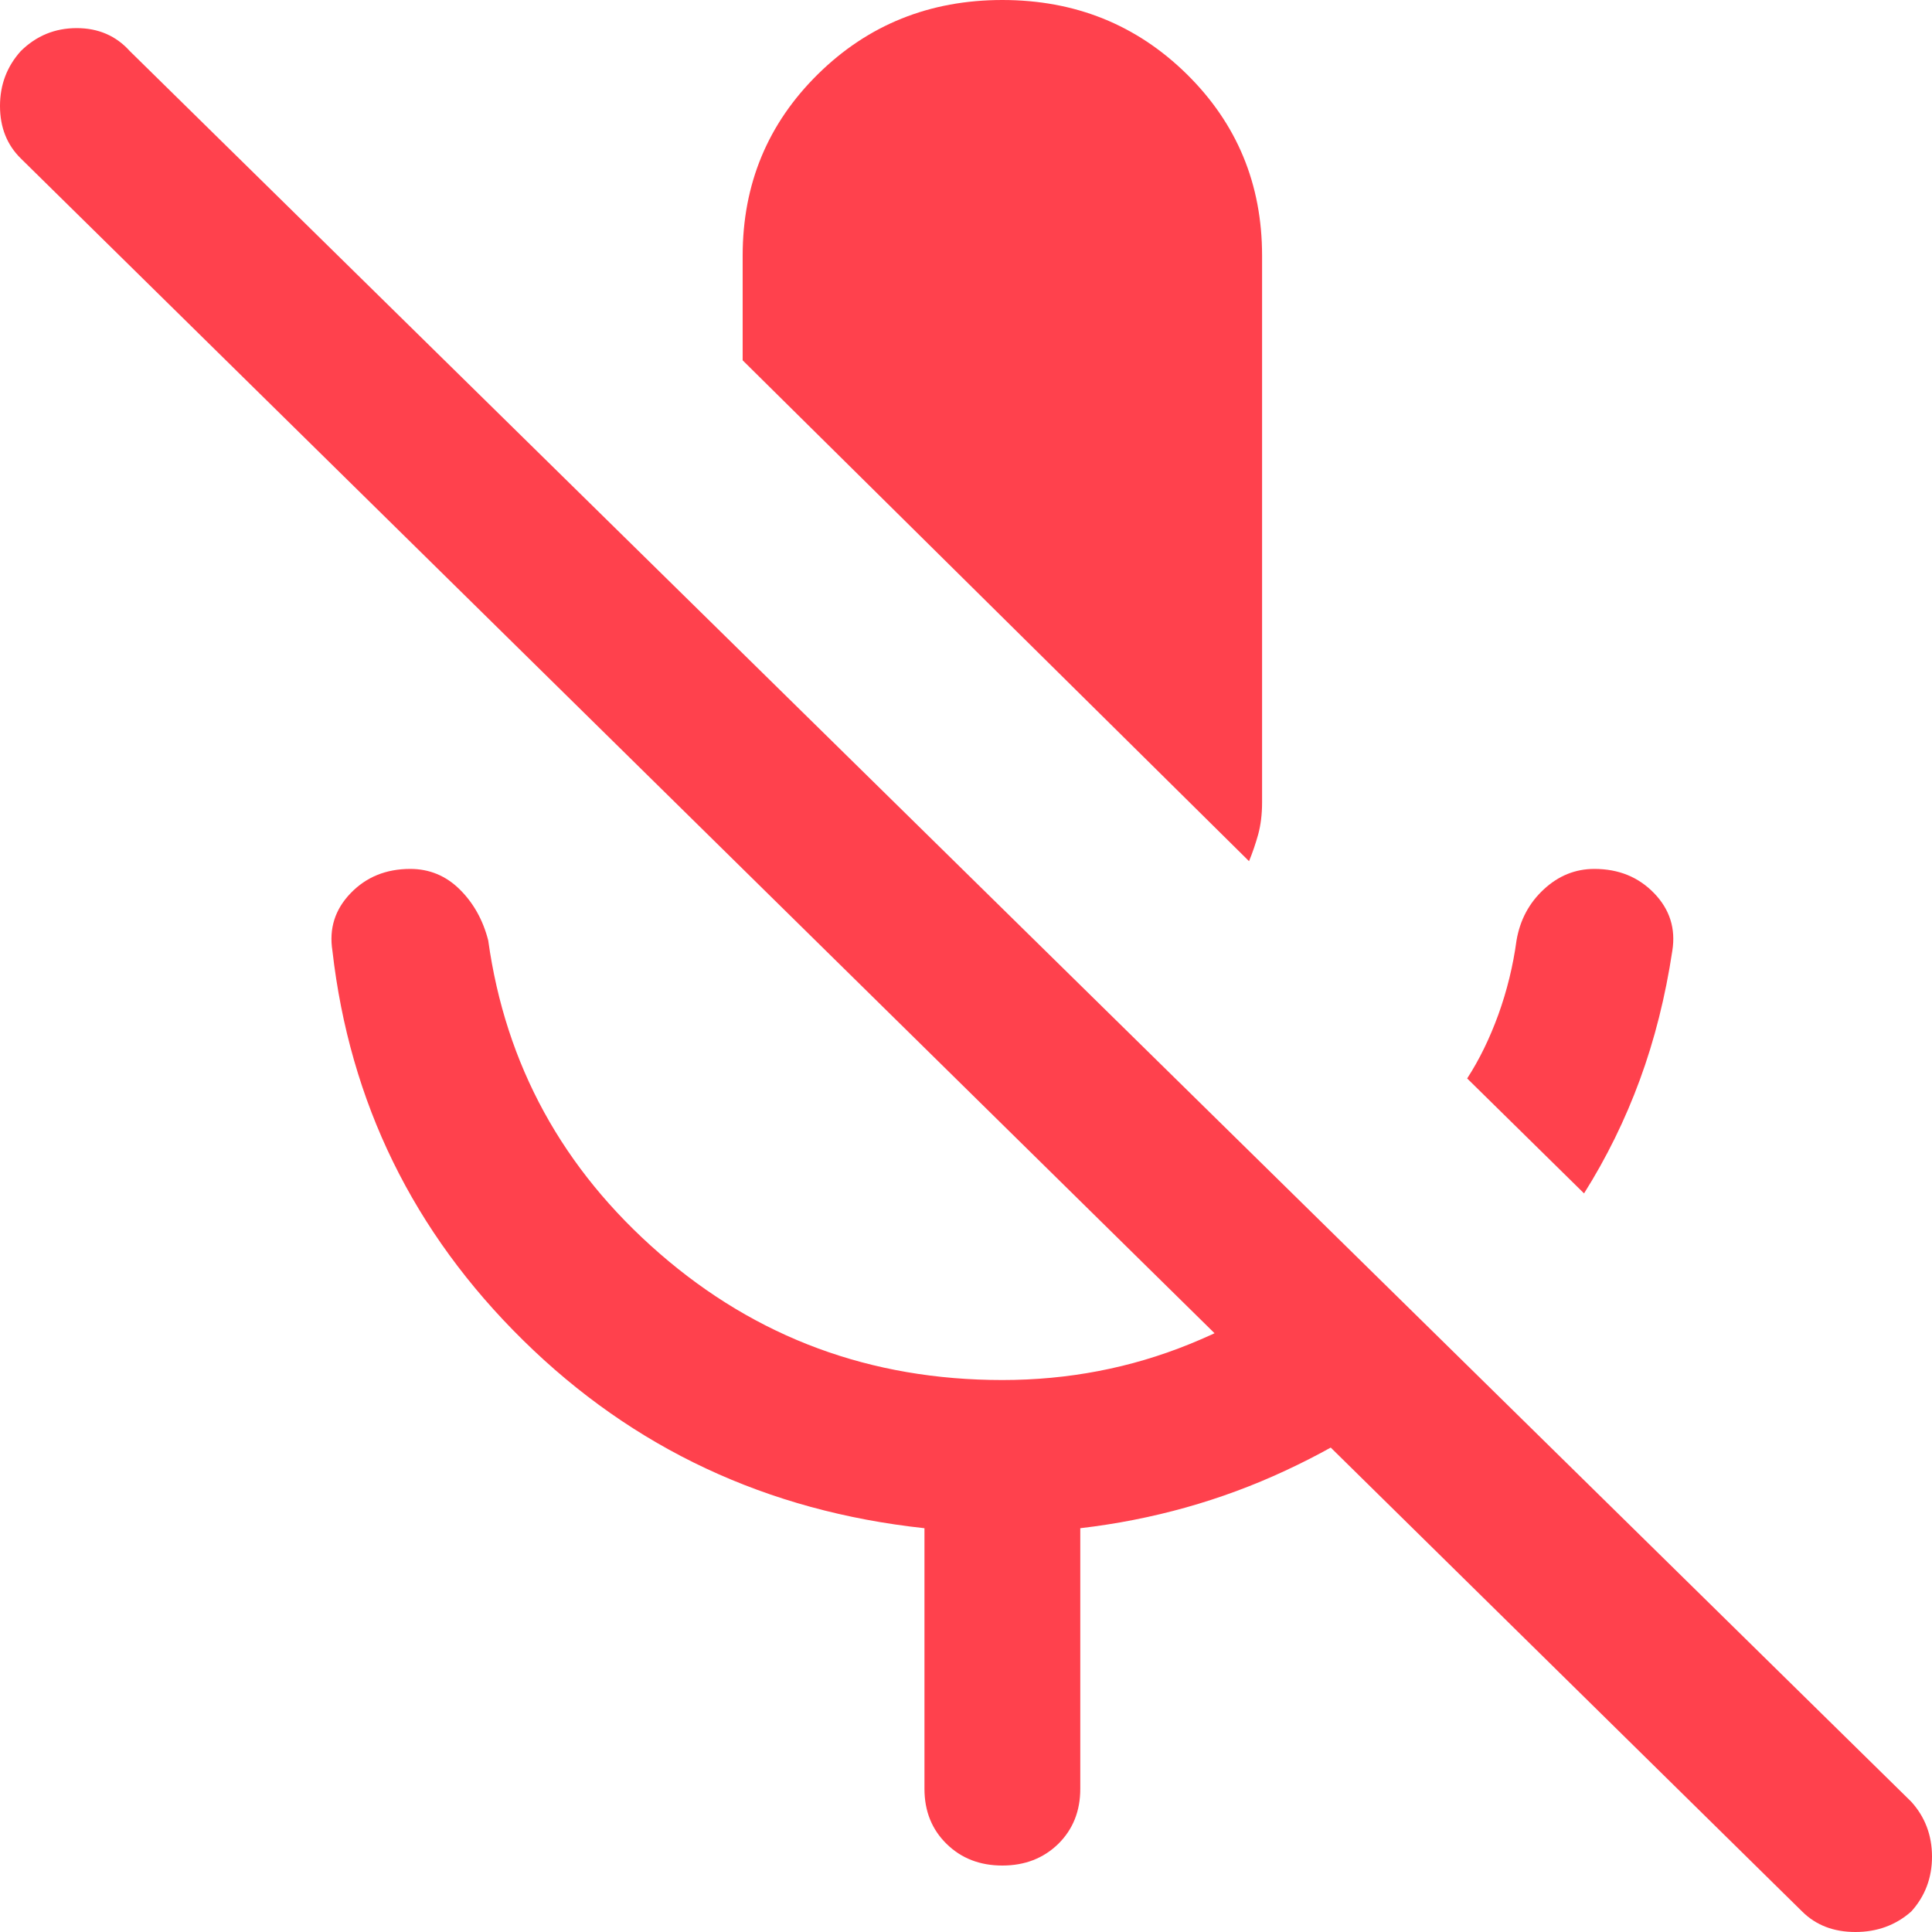 <svg width="20" height="20" viewBox="0 0 20 20" fill="none" xmlns="http://www.w3.org/2000/svg">
<path d="M16.398 12.354L15.188 11.164C15.314 10.97 15.421 10.75 15.511 10.503C15.6 10.256 15.663 10 15.699 9.735C15.735 9.524 15.829 9.347 15.982 9.206C16.134 9.065 16.308 8.995 16.505 8.995C16.756 8.995 16.962 9.079 17.124 9.247C17.285 9.414 17.348 9.612 17.312 9.841C17.24 10.318 17.128 10.763 16.976 11.177C16.824 11.591 16.631 11.984 16.398 12.354ZM12.93 8.915L7.688 3.73V2.646C7.688 1.905 7.948 1.279 8.468 0.767C8.987 0.256 9.624 0 10.376 0C11.129 0 11.765 0.256 12.285 0.767C12.805 1.279 13.065 1.905 13.065 2.646V8.307C13.065 8.43 13.051 8.54 13.025 8.637C12.998 8.734 12.966 8.827 12.93 8.915V8.915ZM18.656 19.788L0.215 1.64C0.072 1.499 0 1.318 0 1.097C0 0.877 0.072 0.688 0.215 0.529C0.376 0.37 0.569 0.291 0.794 0.291C1.017 0.291 1.201 0.37 1.344 0.529L19.785 18.651C19.928 18.809 20 18.999 20 19.22C20 19.44 19.928 19.63 19.785 19.788C19.624 19.93 19.431 20 19.207 20C18.983 20 18.799 19.93 18.656 19.788V19.788ZM9.57 18.518V15.82C7.939 15.644 6.554 14.995 5.416 13.875C4.278 12.756 3.62 11.411 3.441 9.841C3.405 9.612 3.468 9.414 3.629 9.247C3.79 9.079 3.996 8.995 4.247 8.995C4.444 8.995 4.615 9.065 4.758 9.206C4.901 9.347 5 9.524 5.054 9.735C5.233 11.023 5.824 12.103 6.828 12.976C7.832 13.849 9.014 14.286 10.376 14.286C11.057 14.286 11.703 14.162 12.312 13.915C12.921 13.668 13.459 13.333 13.925 12.91L15.081 14.048C14.561 14.524 13.97 14.916 13.306 15.224C12.643 15.533 11.935 15.732 11.183 15.82V18.518C11.183 18.748 11.107 18.938 10.955 19.088C10.802 19.237 10.609 19.312 10.376 19.312C10.143 19.312 9.951 19.237 9.799 19.088C9.646 18.938 9.57 18.748 9.57 18.518V18.518Z" fill="#FF414D"/>
</svg>
